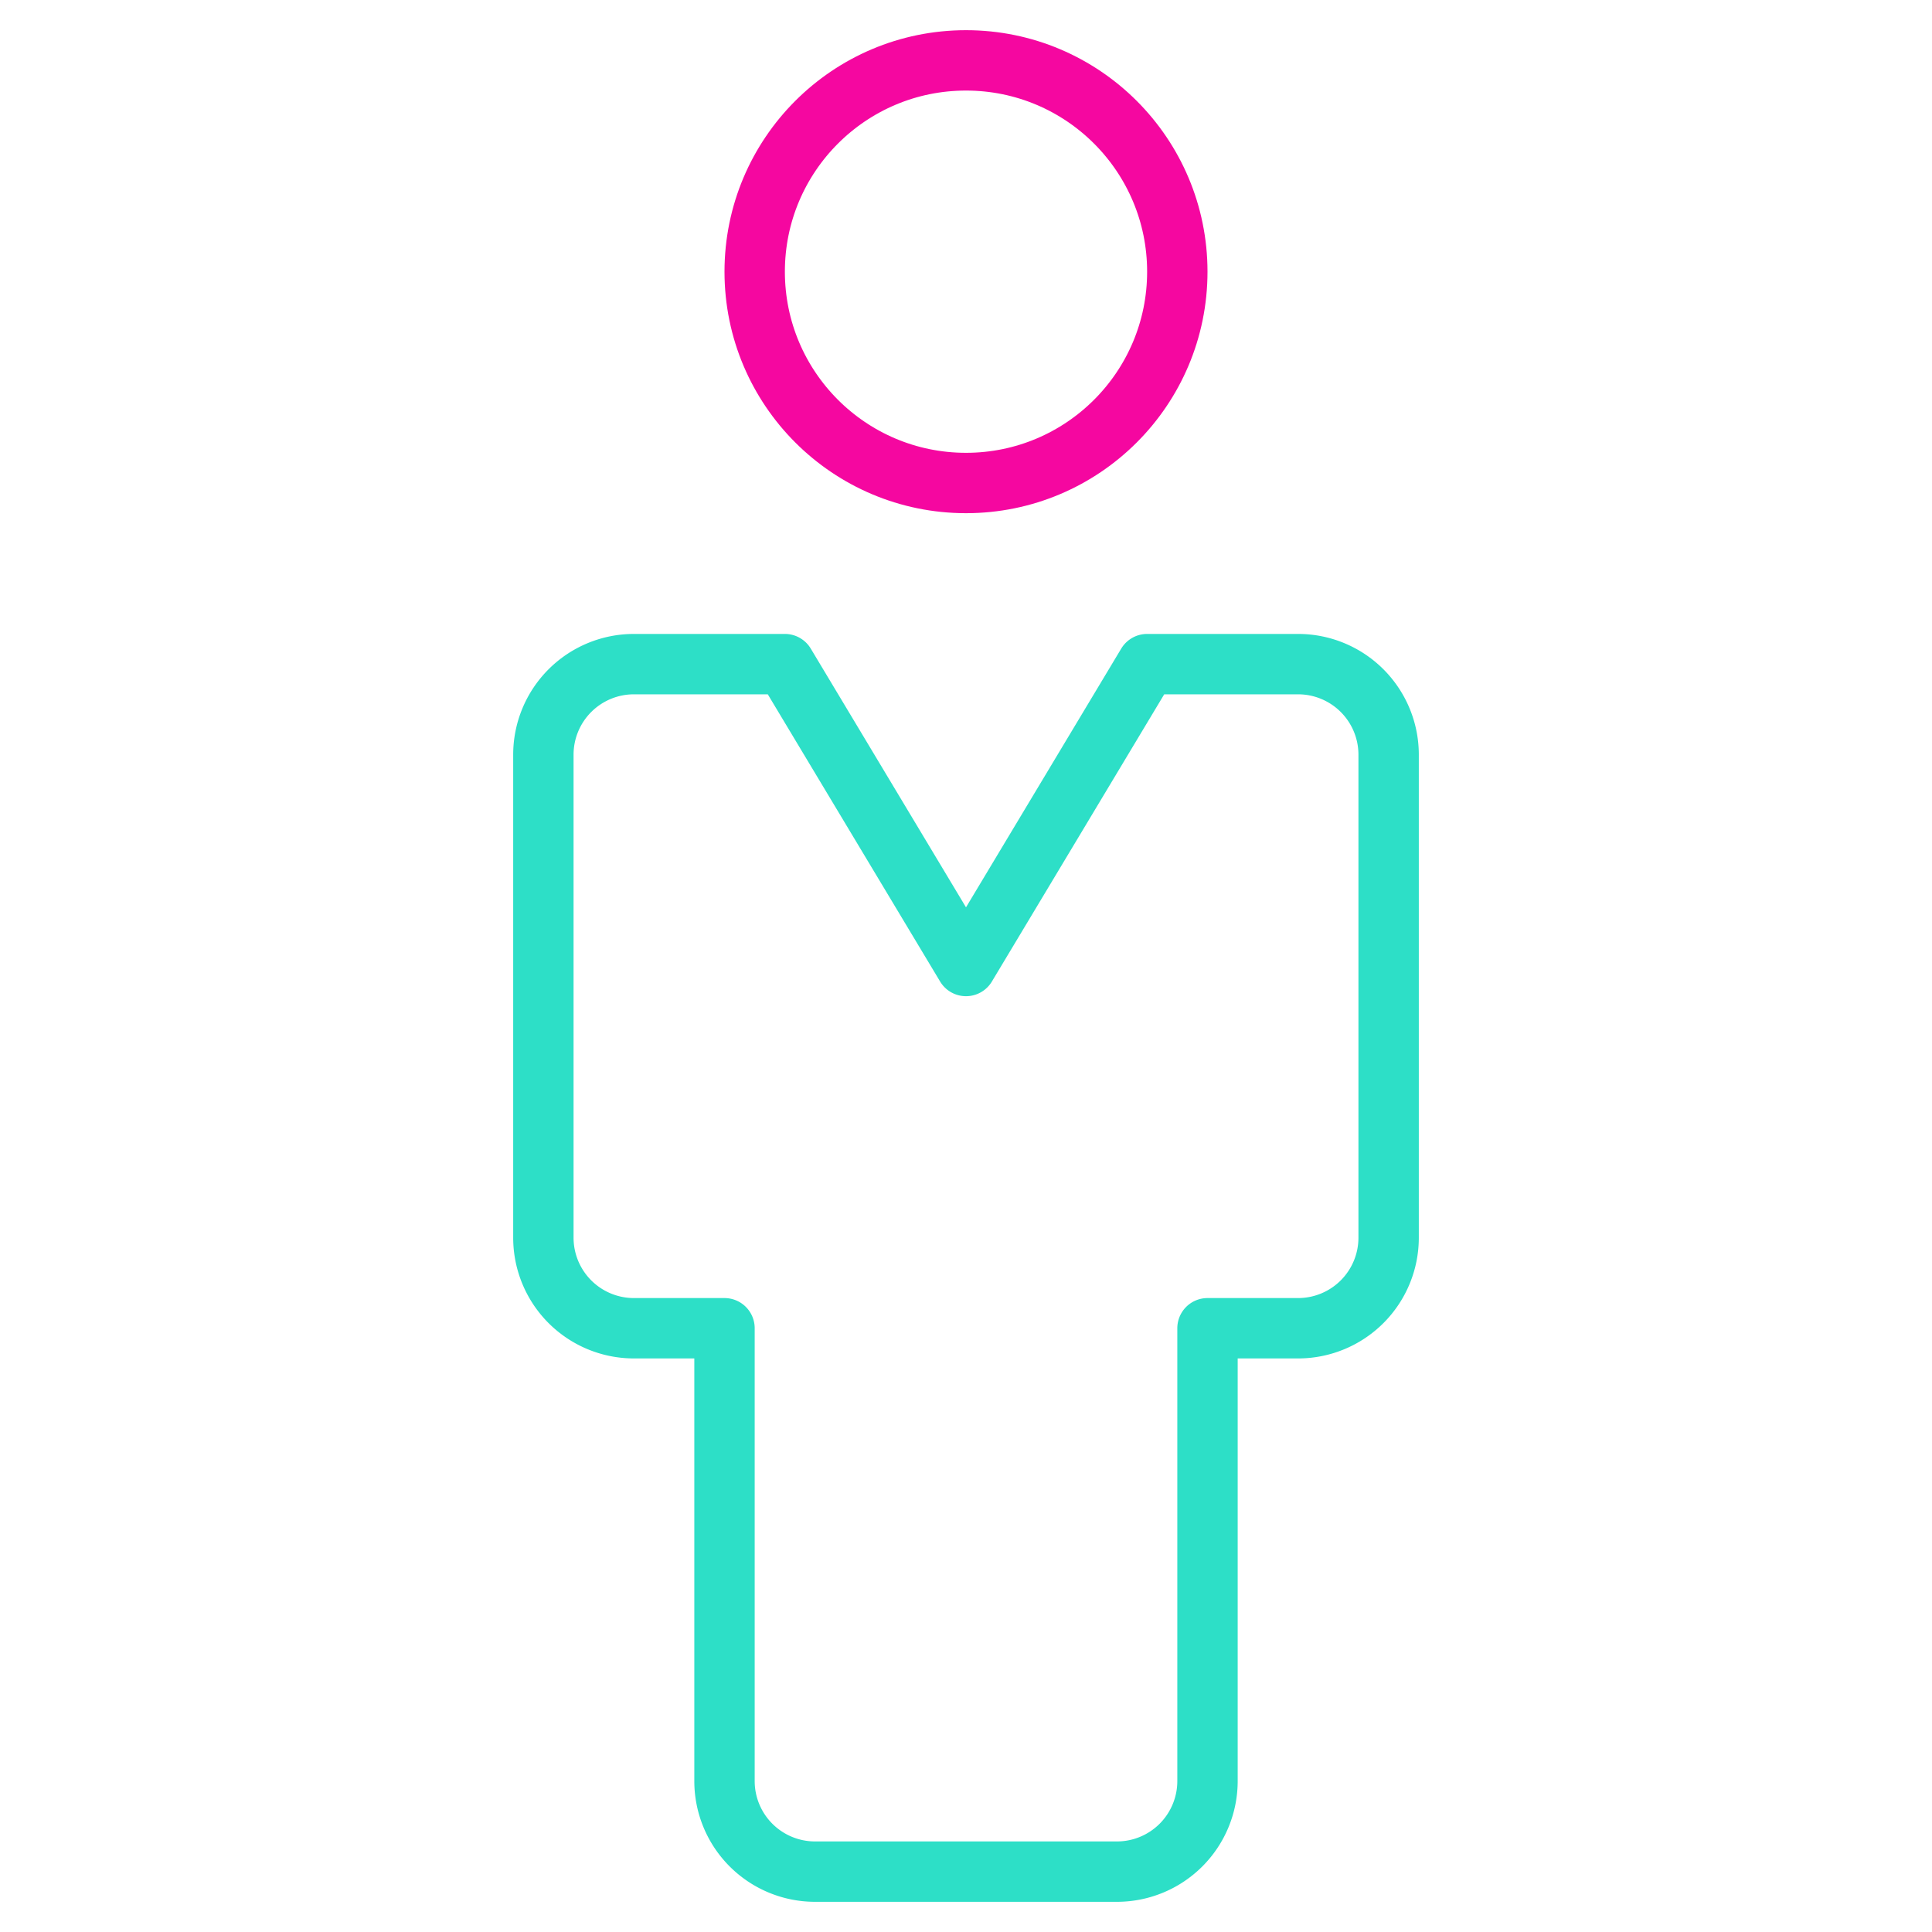 <svg xmlns="http://www.w3.org/2000/svg" viewBox="0 0 64 64" aria-labelledby="title"
aria-describedby="desc" role="img" xmlns:xlink="http://www.w3.org/1999/xlink">
  <title>Person</title>
  <desc>A line styled icon from Orion Icon Library.</desc>
  <circle data-name="layer2"
  cx="32" cy="9" r="7" fill="none" stroke="#f507a0" stroke-miterlimit="10"
  stroke-width="2" stroke-linejoin="round" stroke-linecap="round"></circle>
  <path data-name="layer1" d="M43 22h-5l-6 10-6-10h-5a3 3 0 0 0-3 3v16a3 3 0 0 0 3 3h3v15a3 3 0 0 0 3 3h10a3 3 0 0 0 3-3V44h3a3 3 0 0 0 3-3V25a3 3 0 0 0-3-3z"
  fill="none" stroke="#2ddfc7" stroke-miterlimit="10" stroke-width="2" stroke-linejoin="round"
  stroke-linecap="round"></path>
</svg>